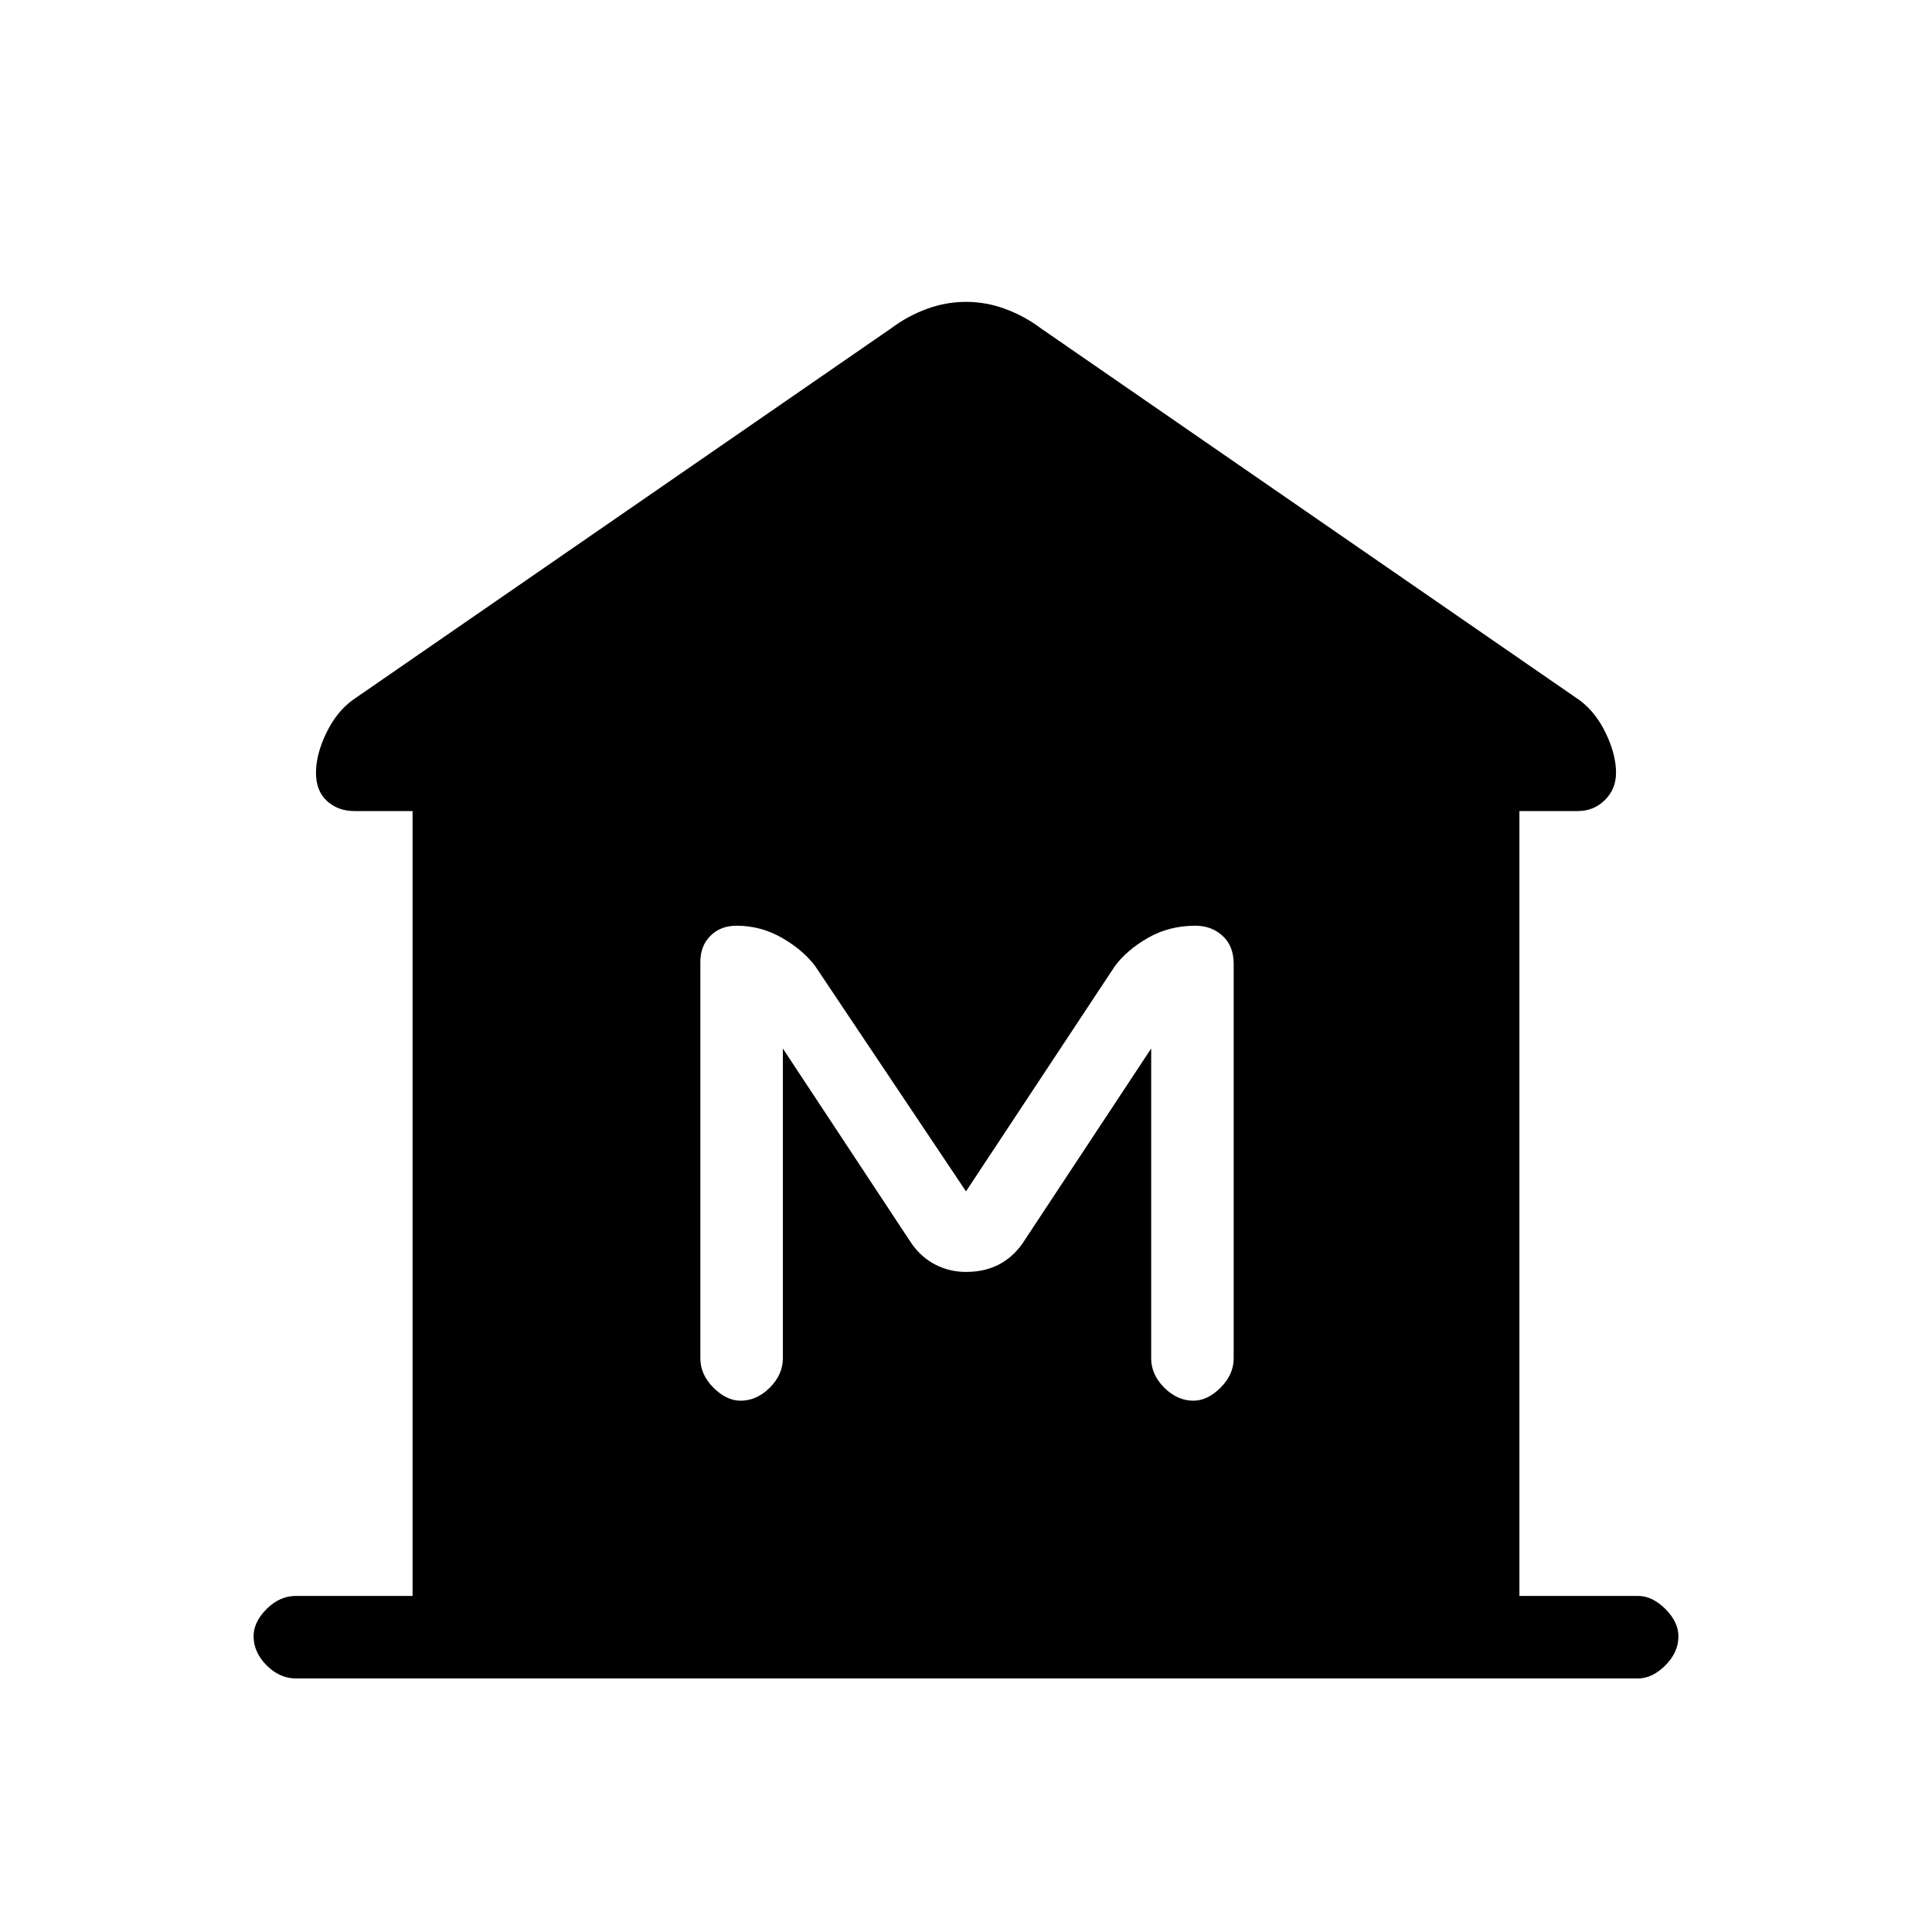 <svg xmlns="http://www.w3.org/2000/svg" height="20" width="20"><path d="M3.062 17.375q-.166 0-.302-.135-.135-.136-.135-.302 0-.146.135-.282.136-.135.302-.135h1.209V8.396h-.604q-.167 0-.282-.104-.114-.104-.114-.292t.104-.406q.104-.219.271-.344l5.583-3.854q.167-.125.365-.198.198-.073.406-.073.208 0 .406.073.198.073.365.198l5.583 3.854q.167.125.271.344.104.218.104.406 0 .167-.114.281-.115.115-.282.115h-.604v8.125h1.229q.146 0 .282.135.135.136.135.282 0 .166-.135.302-.136.135-.282.135ZM7.667 14.5q.166 0 .302-.135.135-.136.135-.303v-3.208l1.334 2.021q.104.146.25.219.145.073.312.073.188 0 .333-.073.146-.073.25-.219l1.334-2.021v3.208q0 .167.135.303.136.135.302.135.146 0 .281-.135.136-.136.136-.303V9.979q0-.187-.115-.291-.114-.105-.281-.105-.271 0-.49.125-.218.125-.343.292L10 12.333 8.438 10q-.126-.167-.344-.292-.219-.125-.469-.125-.167 0-.271.105-.104.104-.104.27v4.104q0 .167.135.303.136.135.282.135Z"/></svg>